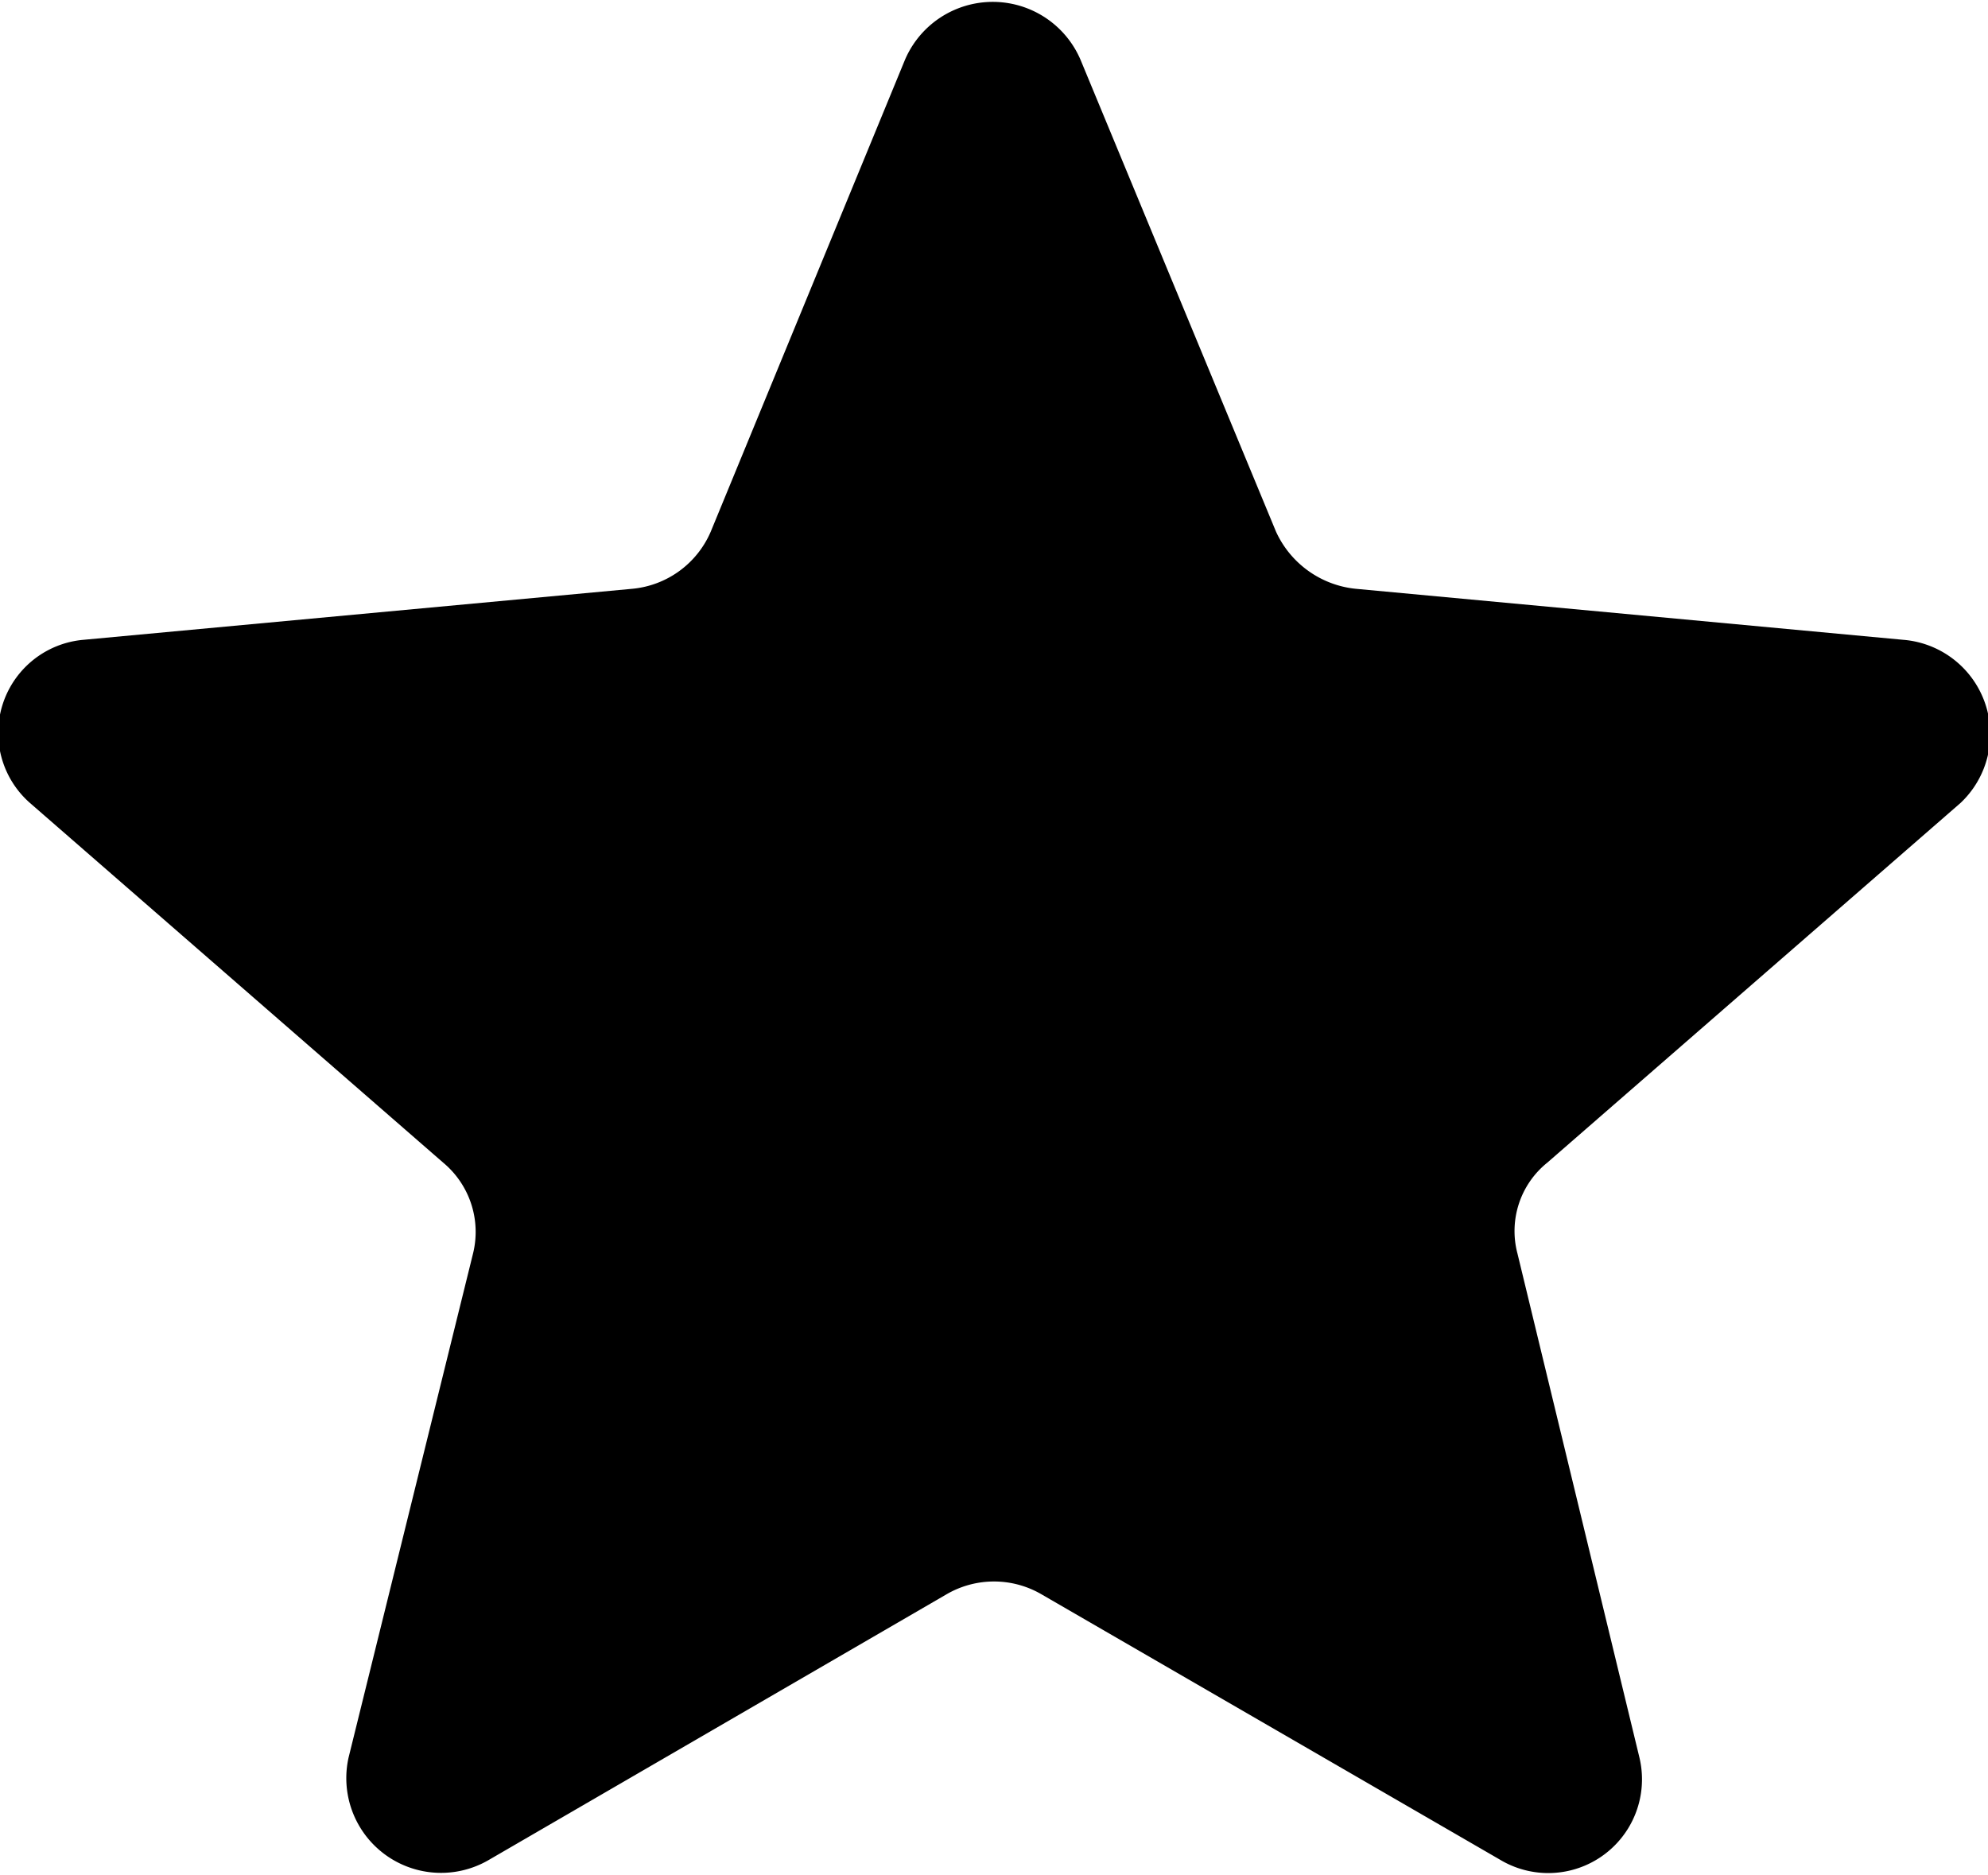 <svg xmlns="http://www.w3.org/2000/svg" xmlns:xlink="http://www.w3.org/1999/xlink" width="15.97" height="15.06" viewBox="0 0 15.97 15.06">
<defs>
    <style>
      .cls-1 {
        fill-rule: evenodd;
        filter: url(#filter);
      }
    </style>
    <filter id="filter" x="1567" y="2551.97" width="15.97" height="15.06" filterUnits="userSpaceOnUse">
      <feFlood result="flood" flood-color="#6e774a"/>
      <feComposite result="composite" operator="in" in2="SourceGraphic"/>
      <feBlend result="blend" in2="SourceGraphic"/>
    </filter>
  </defs>
  <path id="_1" data-name="1" class="cls-1" d="M1582.29,2557.11l-4.4-.41a0.792,0.792,0,0,1-.64-0.46l-1.57-3.79a0.767,0.767,0,0,0-1.41,0l-1.56,3.79a0.763,0.763,0,0,1-.63.46l-4.41.41a0.75,0.75,0,0,0-.43,1.31l3.32,2.89a0.724,0.724,0,0,1,.24.73l-1,4.05a0.761,0.761,0,0,0,1.13.82l3.67-2.13a0.758,0.758,0,0,1,.77,0l3.68,2.13a0.753,0.753,0,0,0,1.12-.82l-0.98-4.05a0.705,0.705,0,0,1,.24-0.73l3.32-2.89A0.76,0.76,0,0,0,1582.29,2557.11Z" transform="translate(-1567 -2551.97)"/>
</svg>
